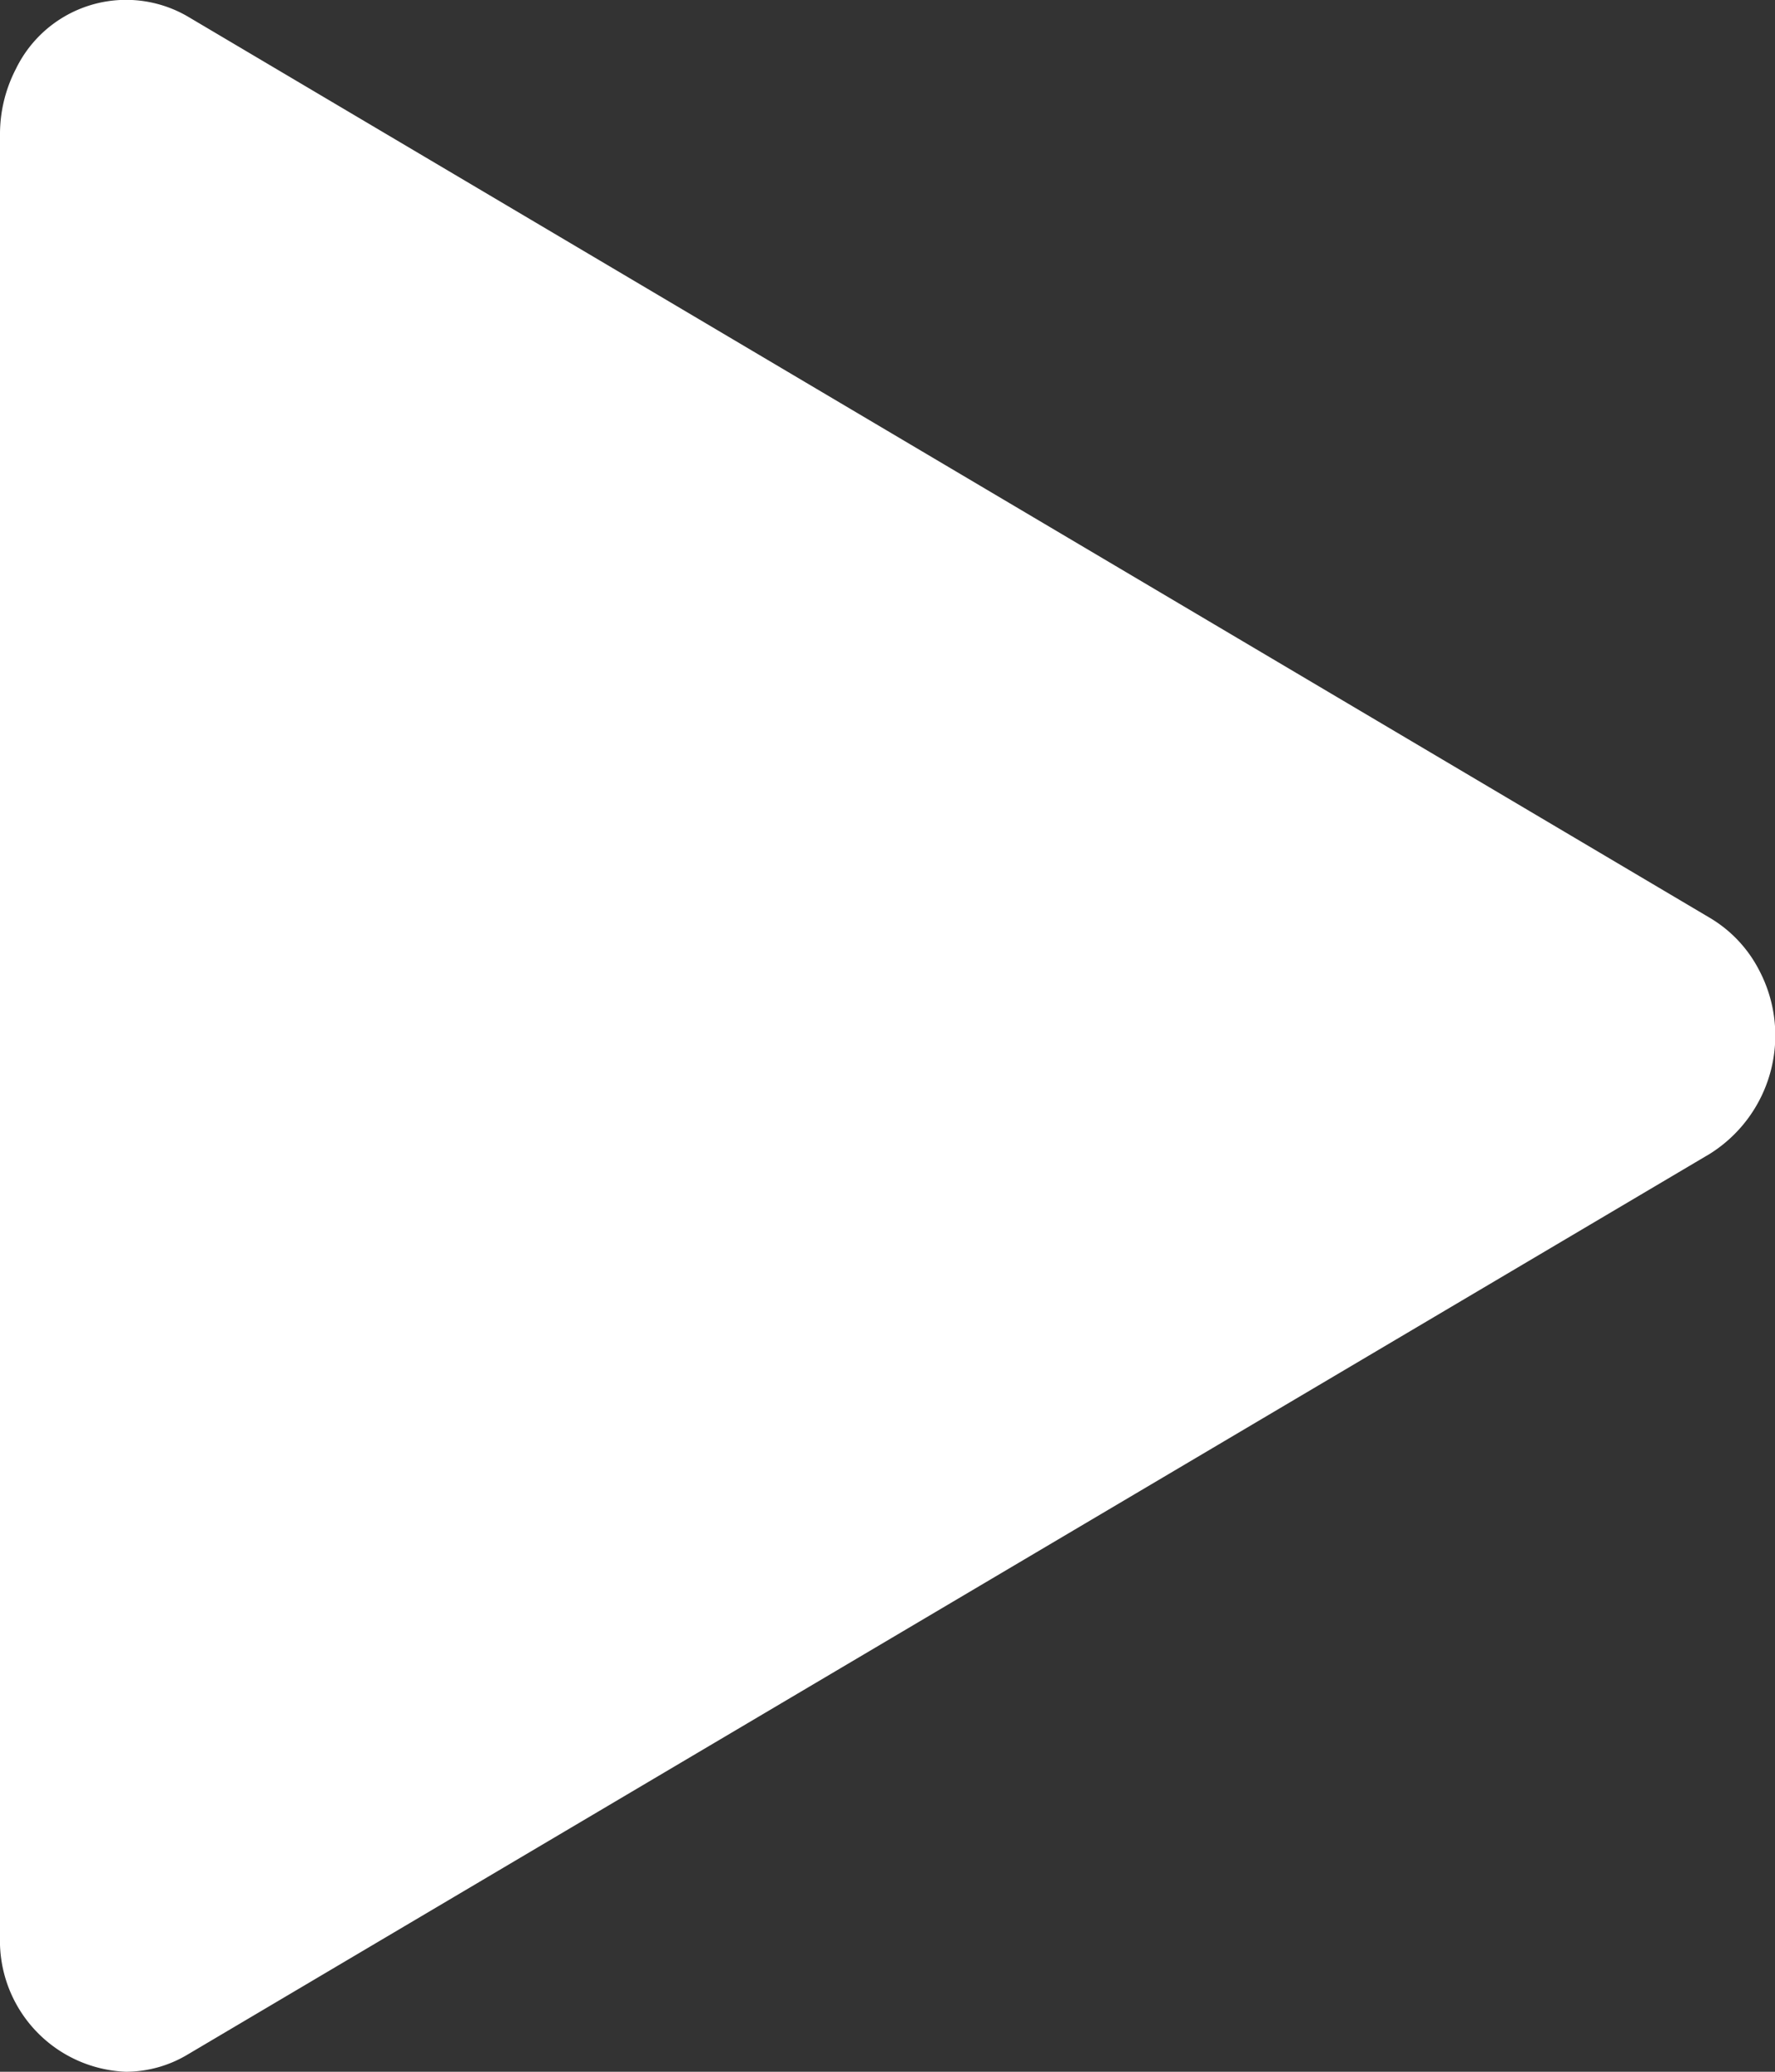 <svg id="play" xmlns="http://www.w3.org/2000/svg" width="18" height="21" viewBox="0 0 18 21">
  <rect x="0" y="0" width="18" height="21" fill="#333333" stroke="none"/>
  <path id="play-2" data-name="play" d="M9,8.868A1.437,1.437,0,0,1,9.161,8.2a1.242,1.242,0,0,1,1.744-.531L26.34,16.805a1.318,1.318,0,0,1,.5.532,1.416,1.416,0,0,1-.5,1.859L10.9,28.328a1.221,1.221,0,0,1-.622.173A1.329,1.329,0,0,1,9,27.133Z" transform="translate(-9 -7.501)" fill="#fff"/>
</svg>
